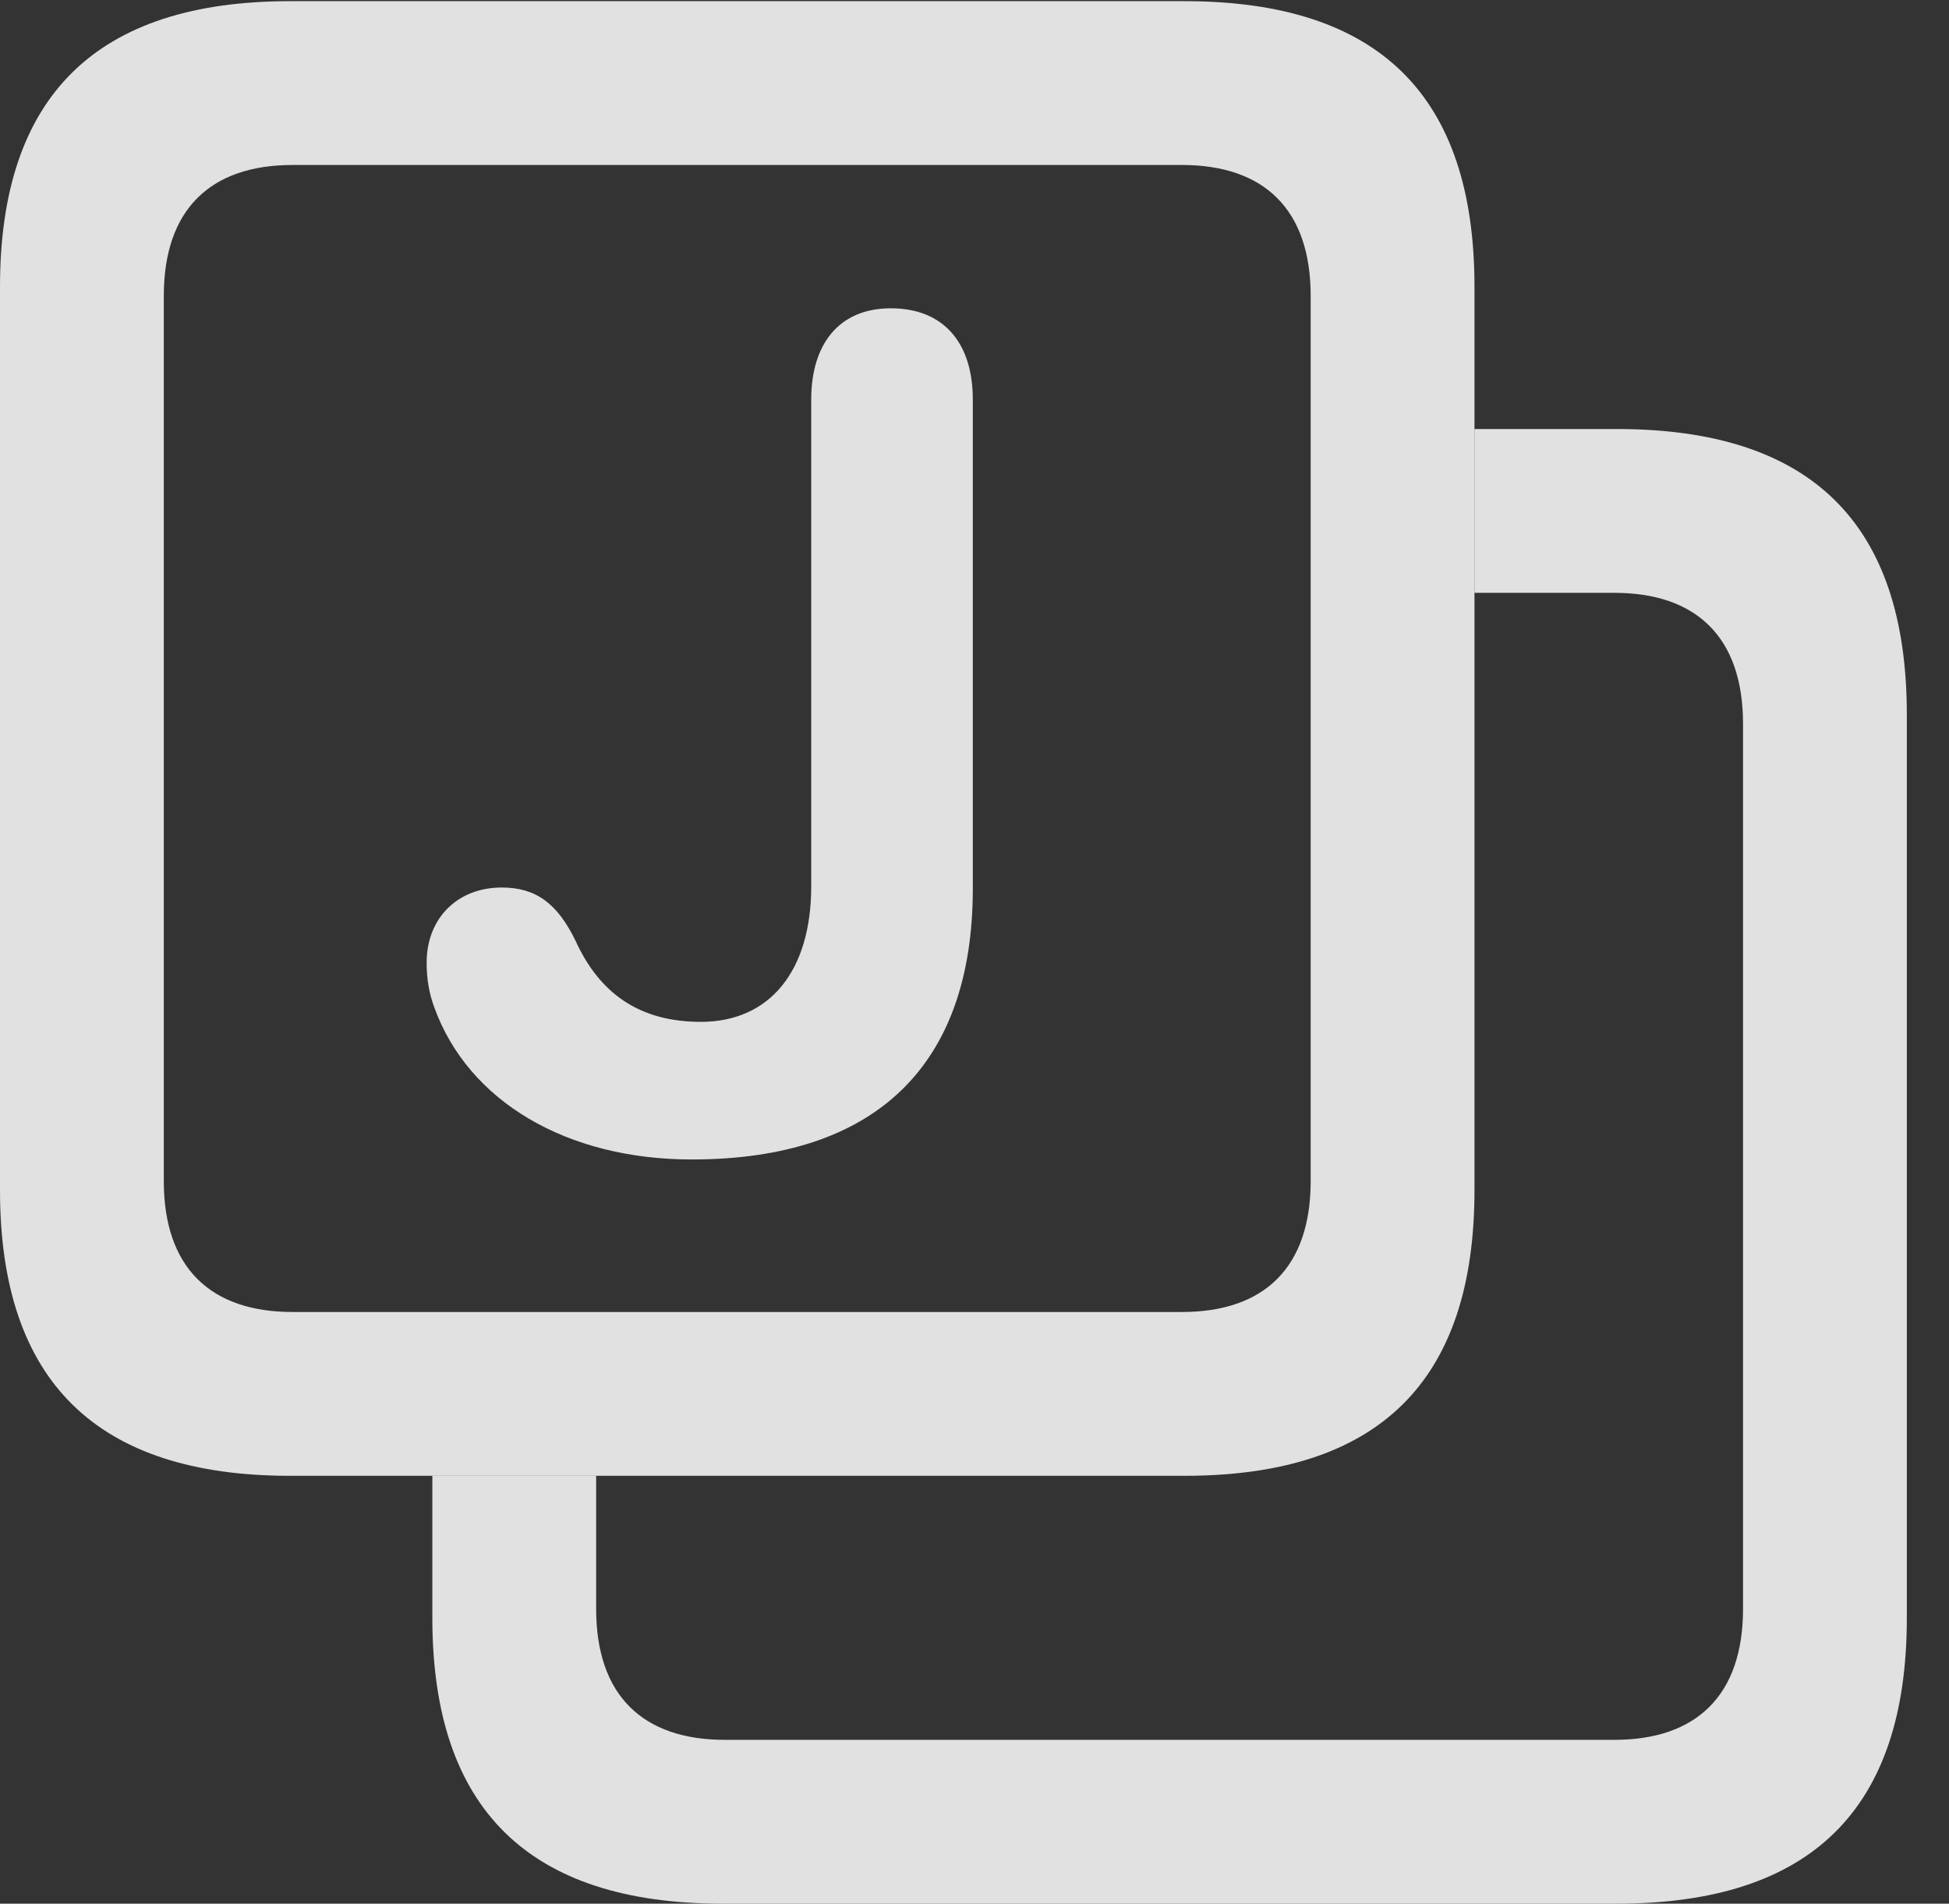 <?xml version="1.0" encoding="UTF-8"?>
<!--Generator: Apple Native CoreSVG 326-->
<!DOCTYPE svg
PUBLIC "-//W3C//DTD SVG 1.1//EN"
       "http://www.w3.org/Graphics/SVG/1.1/DTD/svg11.dtd">
<svg version="1.1" xmlns="http://www.w3.org/2000/svg" xmlns:xlink="http://www.w3.org/1999/xlink" viewBox="0 0 16.729 16.338">
 <rect x="0" y="0" width="16.729" height="16.338" fill="#333333" stroke="none"/>
 <g>
  <rect height="16.338" opacity="0" width="16.729" x="0" y="0"/>
  <path d="M16.367 6.133L16.367 13.887C16.367 15.527 15.547 16.338 13.877 16.338L6.201 16.338C4.541 16.338 3.711 15.527 3.711 13.887L3.711 12.666L5.117 12.666L5.117 13.809C5.117 14.551 5.518 14.932 6.221 14.932L13.857 14.932C14.56 14.932 14.961 14.551 14.961 13.809L14.961 6.211C14.961 5.469 14.56 5.088 13.857 5.088L12.656 5.088L12.656 3.682L13.877 3.682C15.547 3.682 16.367 4.492 16.367 6.133Z" fill="white" fill-opacity="0.85"/>
  <path d="M10.166 0.01L2.49 0.01C0.83 0.01 0 0.82 0 2.461L0 10.215C0 11.855 0.83 12.666 2.49 12.666L10.166 12.666C11.836 12.666 12.656 11.855 12.656 10.215L12.656 2.461C12.656 0.82 11.836 0.01 10.166 0.01ZM10.146 1.416C10.85 1.416 11.25 1.797 11.25 2.539L11.25 10.137C11.25 10.879 10.85 11.26 10.146 11.26L2.51 11.26C1.807 11.26 1.406 10.879 1.406 10.137L1.406 2.539C1.406 1.797 1.807 1.416 2.51 1.416Z" fill="white" fill-opacity="0.85"/>
  <path d="M5.938 9.951C7.52 9.951 8.35 9.141 8.35 7.627L8.35 3.428C8.35 2.949 8.105 2.646 7.646 2.646C7.197 2.646 6.963 2.959 6.963 3.428L6.963 7.607C6.963 8.34 6.602 8.77 6.016 8.77C5.488 8.77 5.146 8.525 4.941 8.076C4.785 7.754 4.6 7.617 4.307 7.617C3.926 7.617 3.662 7.881 3.662 8.262C3.662 8.398 3.682 8.525 3.73 8.652C4.023 9.453 4.863 9.951 5.938 9.951Z" fill="white" fill-opacity="0.85"/>
 </g>
</svg>

